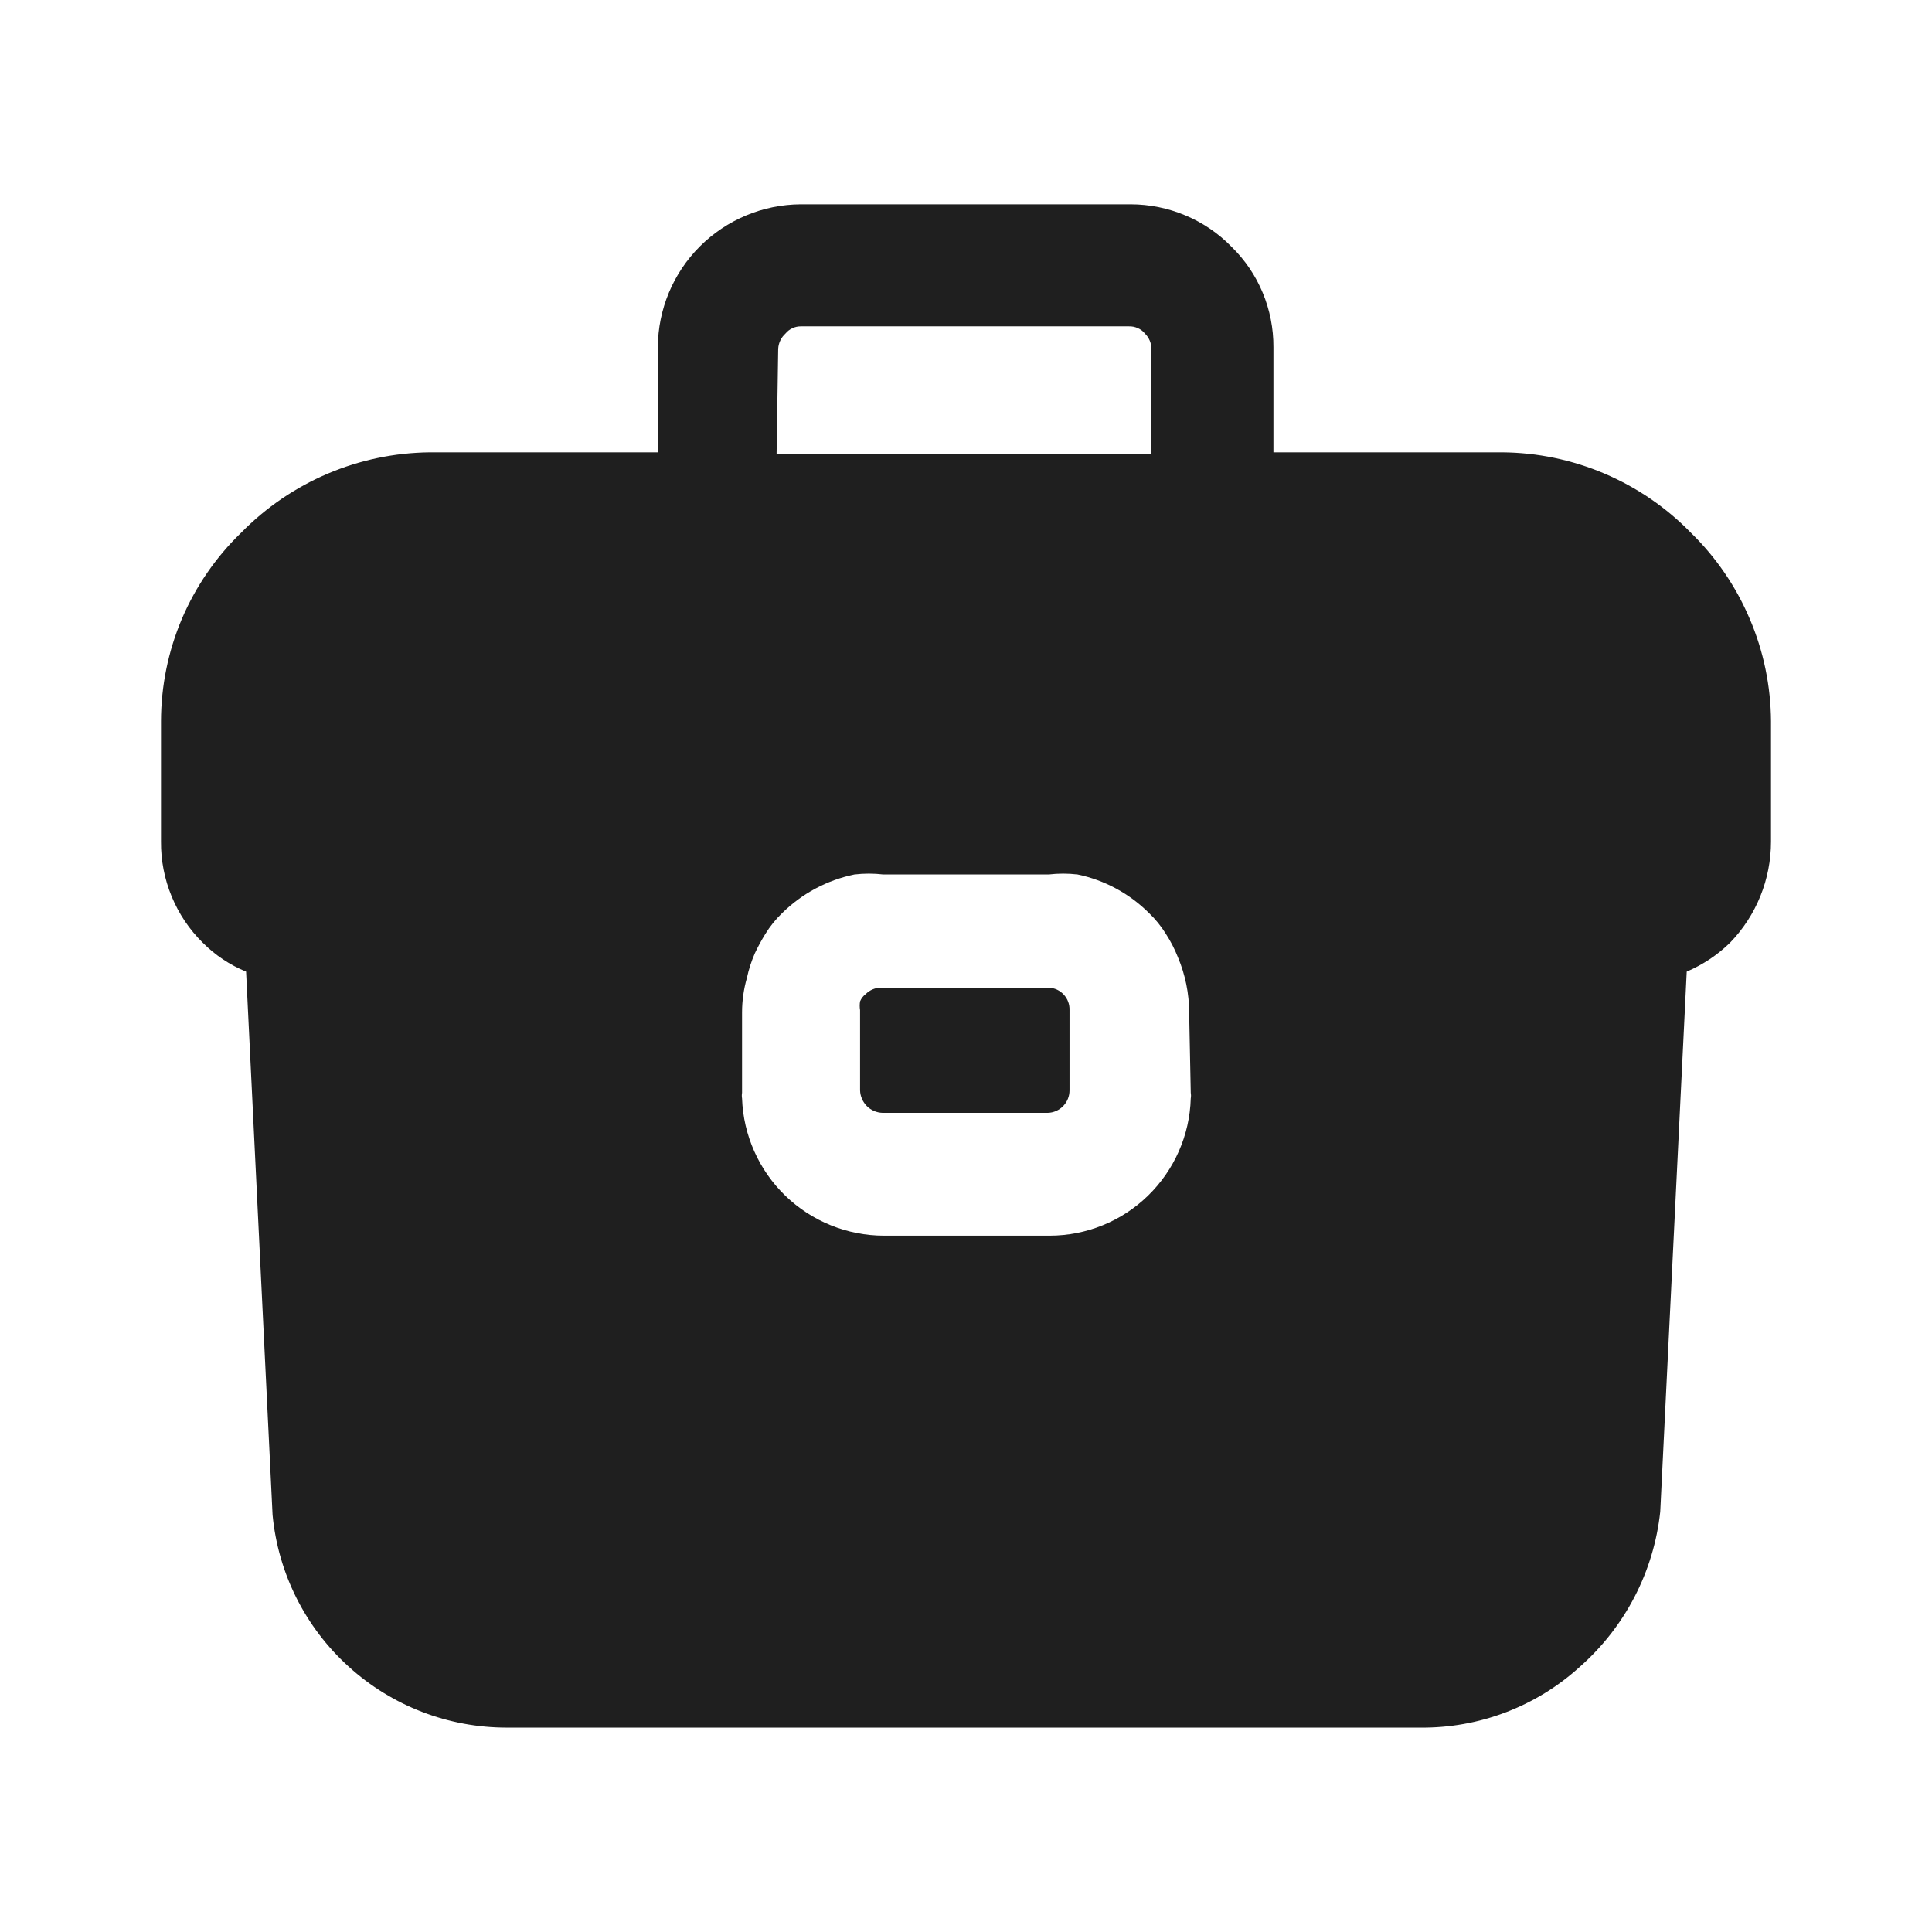 <svg width="24" height="24" viewBox="0 0 24 24" fill="none" xmlns="http://www.w3.org/2000/svg">
<path d="M13.286 12.548V13.545C13.286 13.618 13.258 13.687 13.208 13.739C13.158 13.791 13.089 13.822 13.017 13.824H10.963C10.89 13.822 10.82 13.792 10.768 13.74C10.717 13.688 10.686 13.618 10.684 13.545V12.548C10.678 12.512 10.678 12.475 10.684 12.439C10.699 12.403 10.723 12.372 10.754 12.349C10.804 12.298 10.872 12.27 10.943 12.269H13.027C13.062 12.27 13.097 12.279 13.129 12.293C13.161 12.308 13.19 12.329 13.214 12.355C13.238 12.381 13.257 12.411 13.269 12.444C13.282 12.478 13.287 12.513 13.286 12.548Z" fill="#1F1F1F"/>
<path d="M21.003 6.616C20.698 6.303 20.333 6.054 19.931 5.883C19.529 5.712 19.097 5.622 18.66 5.619H15.819V4.313C15.82 4.081 15.775 3.851 15.686 3.637C15.597 3.423 15.466 3.229 15.3 3.067C15.137 2.899 14.941 2.766 14.726 2.676C14.51 2.585 14.278 2.538 14.044 2.538H9.946C9.476 2.541 9.027 2.729 8.694 3.061C8.362 3.393 8.174 3.843 8.172 4.313V5.619H5.34C4.458 5.628 3.615 5.986 2.997 6.616C2.682 6.92 2.432 7.284 2.26 7.686C2.089 8.089 2.001 8.522 2 8.959V10.454C1.998 10.688 2.043 10.919 2.132 11.135C2.221 11.351 2.352 11.547 2.519 11.711C2.672 11.865 2.855 11.987 3.057 12.07L3.386 18.819C3.455 19.543 3.792 20.215 4.331 20.703C4.869 21.192 5.57 21.462 6.297 21.461H17.633C18.37 21.471 19.083 21.2 19.627 20.704C20.188 20.209 20.544 19.523 20.624 18.779L20.953 12.07C21.153 11.984 21.336 11.863 21.491 11.711C21.818 11.374 22 10.923 22 10.454V8.959C21.997 8.522 21.908 8.09 21.736 7.688C21.565 7.285 21.316 6.921 21.003 6.616ZM9.667 4.333C9.671 4.261 9.703 4.193 9.757 4.144C9.78 4.116 9.809 4.093 9.842 4.078C9.874 4.062 9.91 4.054 9.946 4.054H14.024C14.062 4.053 14.099 4.06 14.134 4.076C14.169 4.091 14.199 4.114 14.223 4.144C14.274 4.194 14.303 4.262 14.303 4.333V5.639H9.647L9.667 4.333ZM14.792 13.575C14.796 13.598 14.796 13.622 14.792 13.645C14.779 14.102 14.588 14.535 14.26 14.854C13.933 15.172 13.494 15.35 13.037 15.35H10.983C10.525 15.35 10.085 15.172 9.756 14.854C9.427 14.536 9.234 14.102 9.218 13.645C9.214 13.622 9.214 13.598 9.218 13.575V12.578C9.218 12.433 9.238 12.289 9.278 12.149C9.301 12.043 9.334 11.94 9.378 11.84C9.417 11.758 9.46 11.678 9.508 11.601C9.566 11.506 9.637 11.419 9.717 11.342C9.964 11.099 10.275 10.933 10.614 10.863C10.733 10.849 10.854 10.849 10.973 10.863H13.027C13.146 10.849 13.267 10.849 13.386 10.863C13.722 10.933 14.03 11.1 14.273 11.342C14.354 11.419 14.424 11.506 14.483 11.601C14.542 11.692 14.592 11.789 14.632 11.89C14.724 12.108 14.772 12.342 14.772 12.578L14.792 13.575Z" fill="#1F1F1F"/>
</svg>

